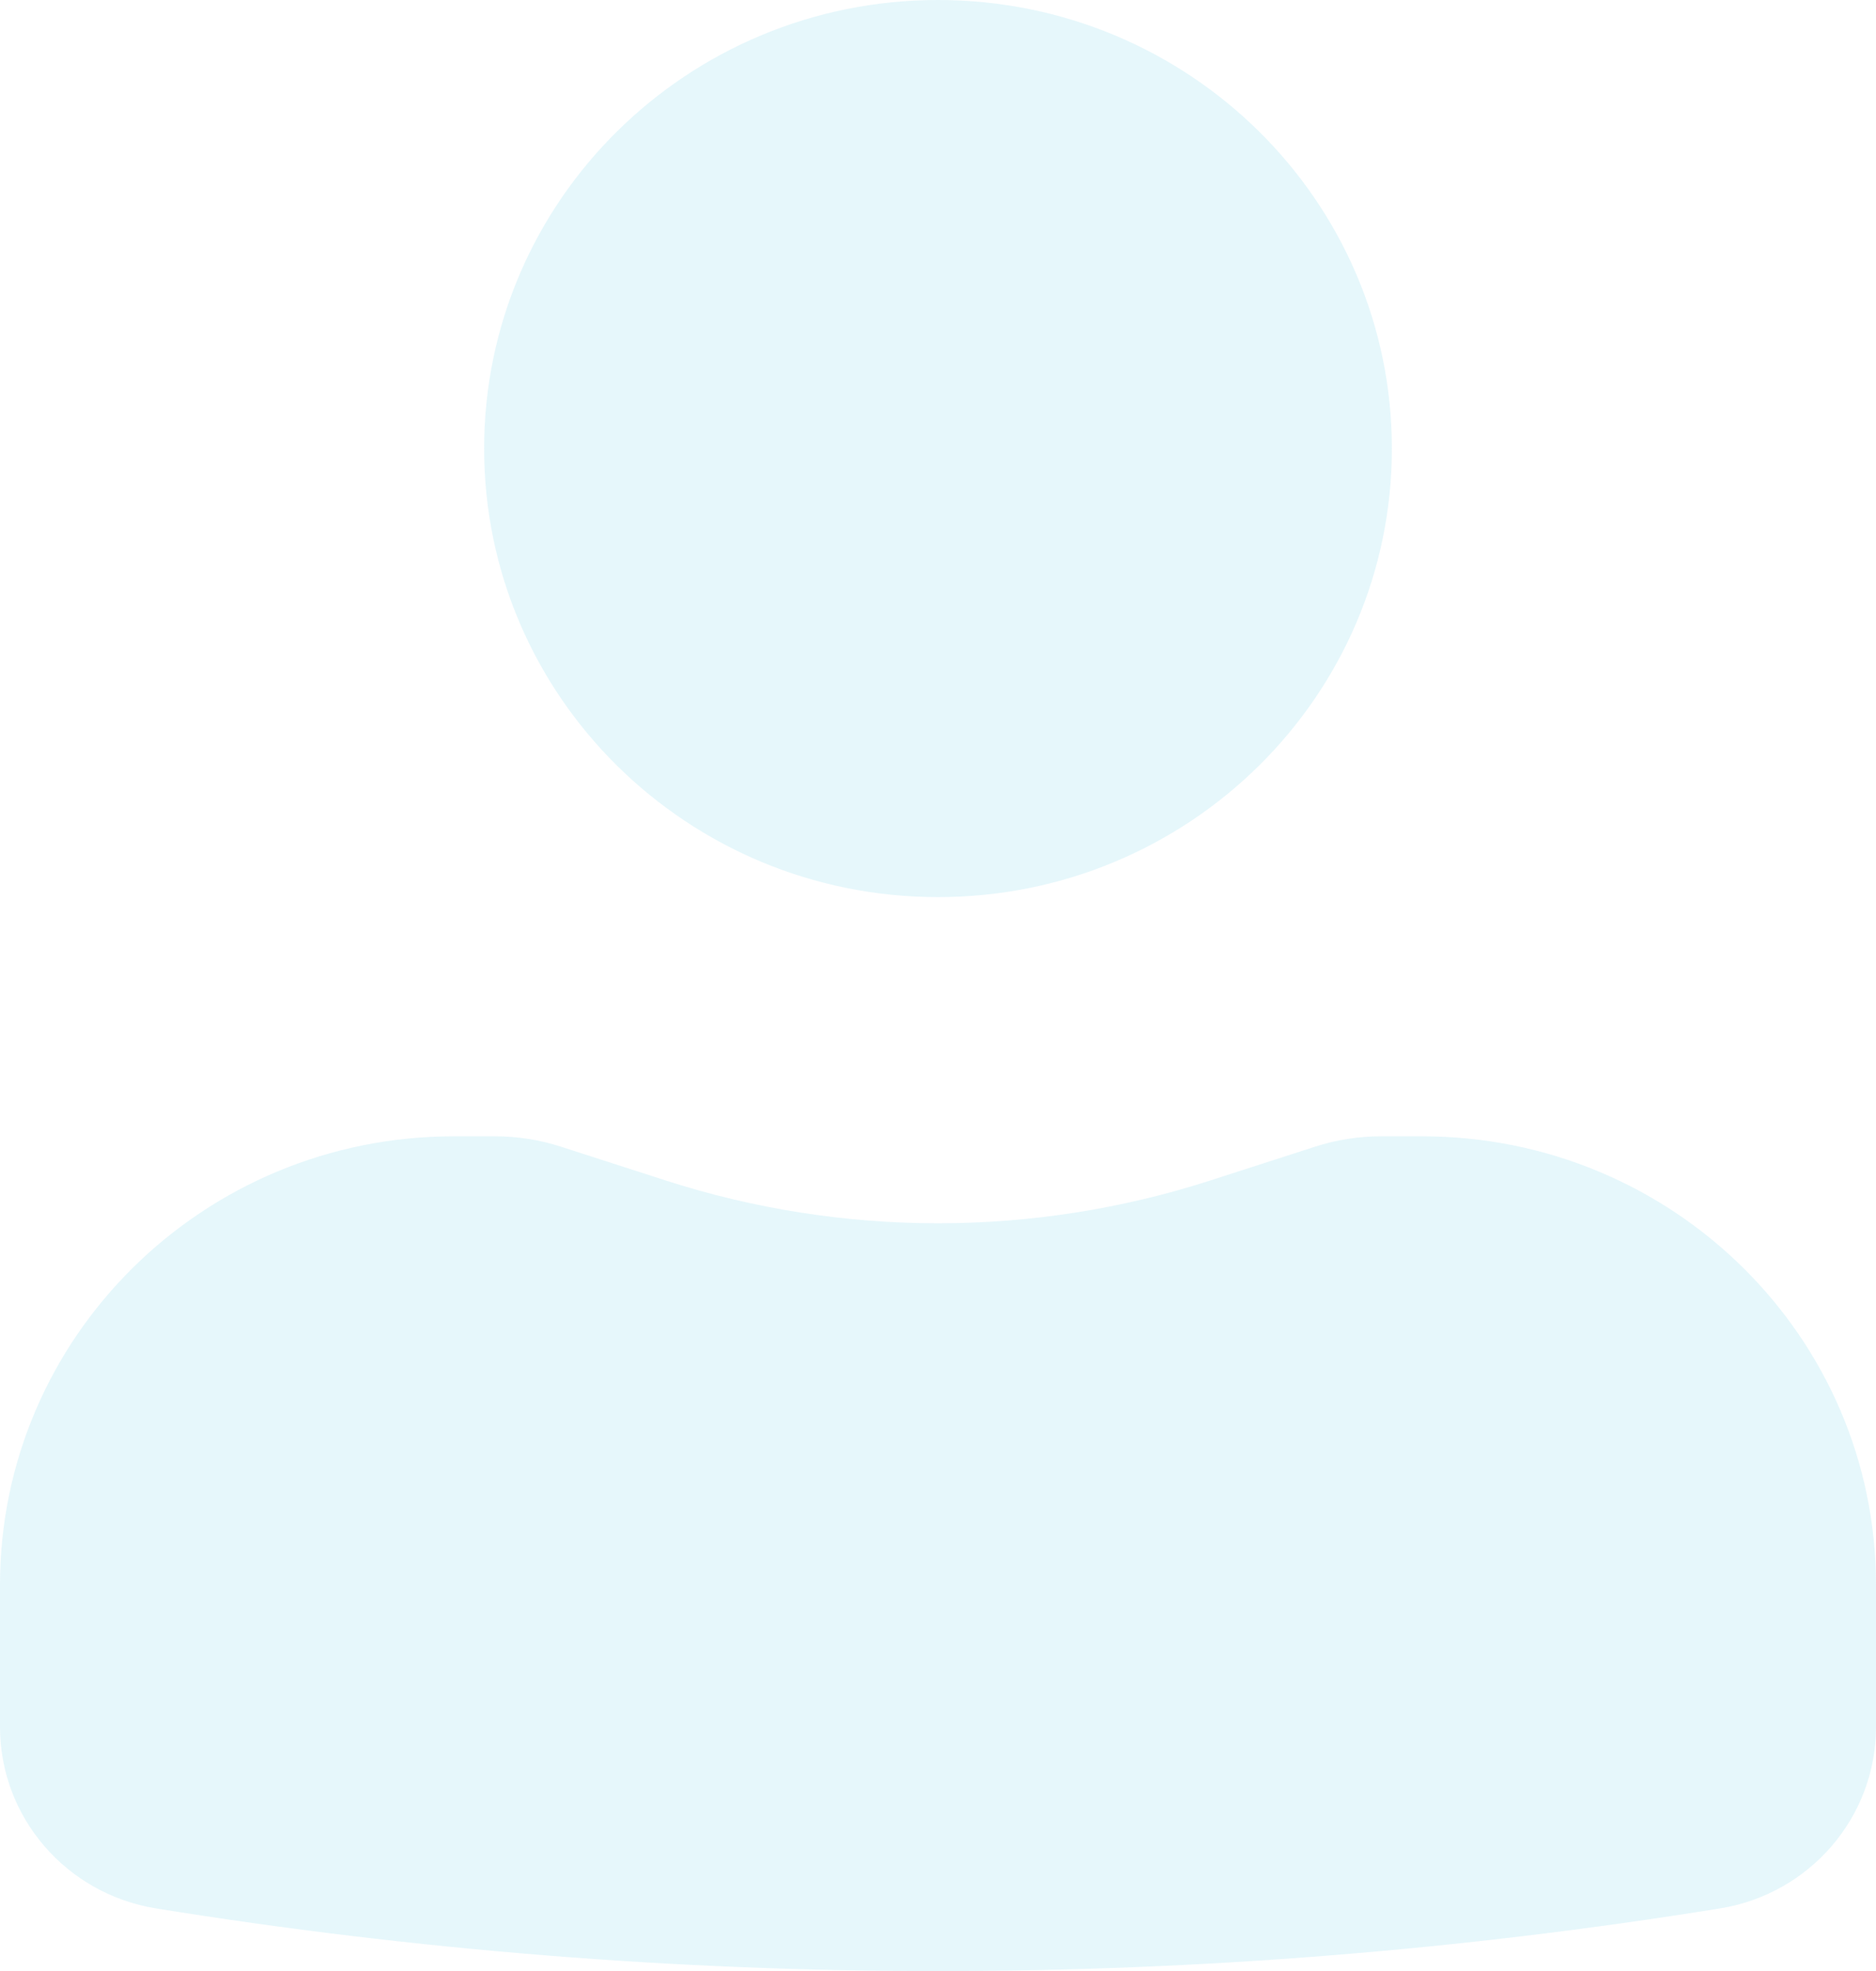 <svg width="59" height="62" viewBox="0 0 59 62" fill="none" xmlns="http://www.w3.org/2000/svg">
<path d="M29.5 0C21.617 0 15.226 6.317 15.226 14.109C15.226 21.901 21.617 28.218 29.5 28.218C37.383 28.218 43.774 21.901 43.774 14.109C43.774 6.317 37.383 0 29.5 0Z" fill="#00B3DB" fill-opacity="0.1"/>
<path d="M14.274 35.742C6.391 35.742 0 42.059 0 49.851V54.322C0 57.156 2.078 59.572 4.908 60.029C21.195 62.657 37.805 62.657 54.092 60.029C56.922 59.572 59 57.156 59 54.322V49.851C59 42.059 52.609 35.742 44.726 35.742H43.428C42.726 35.742 42.028 35.852 41.361 36.068L38.066 37.131C32.5 38.927 26.5 38.927 20.934 37.131L17.639 36.068C16.972 35.852 16.274 35.742 15.572 35.742H14.274Z" fill="#00B3DB" fill-opacity="0.1"/>
</svg>
